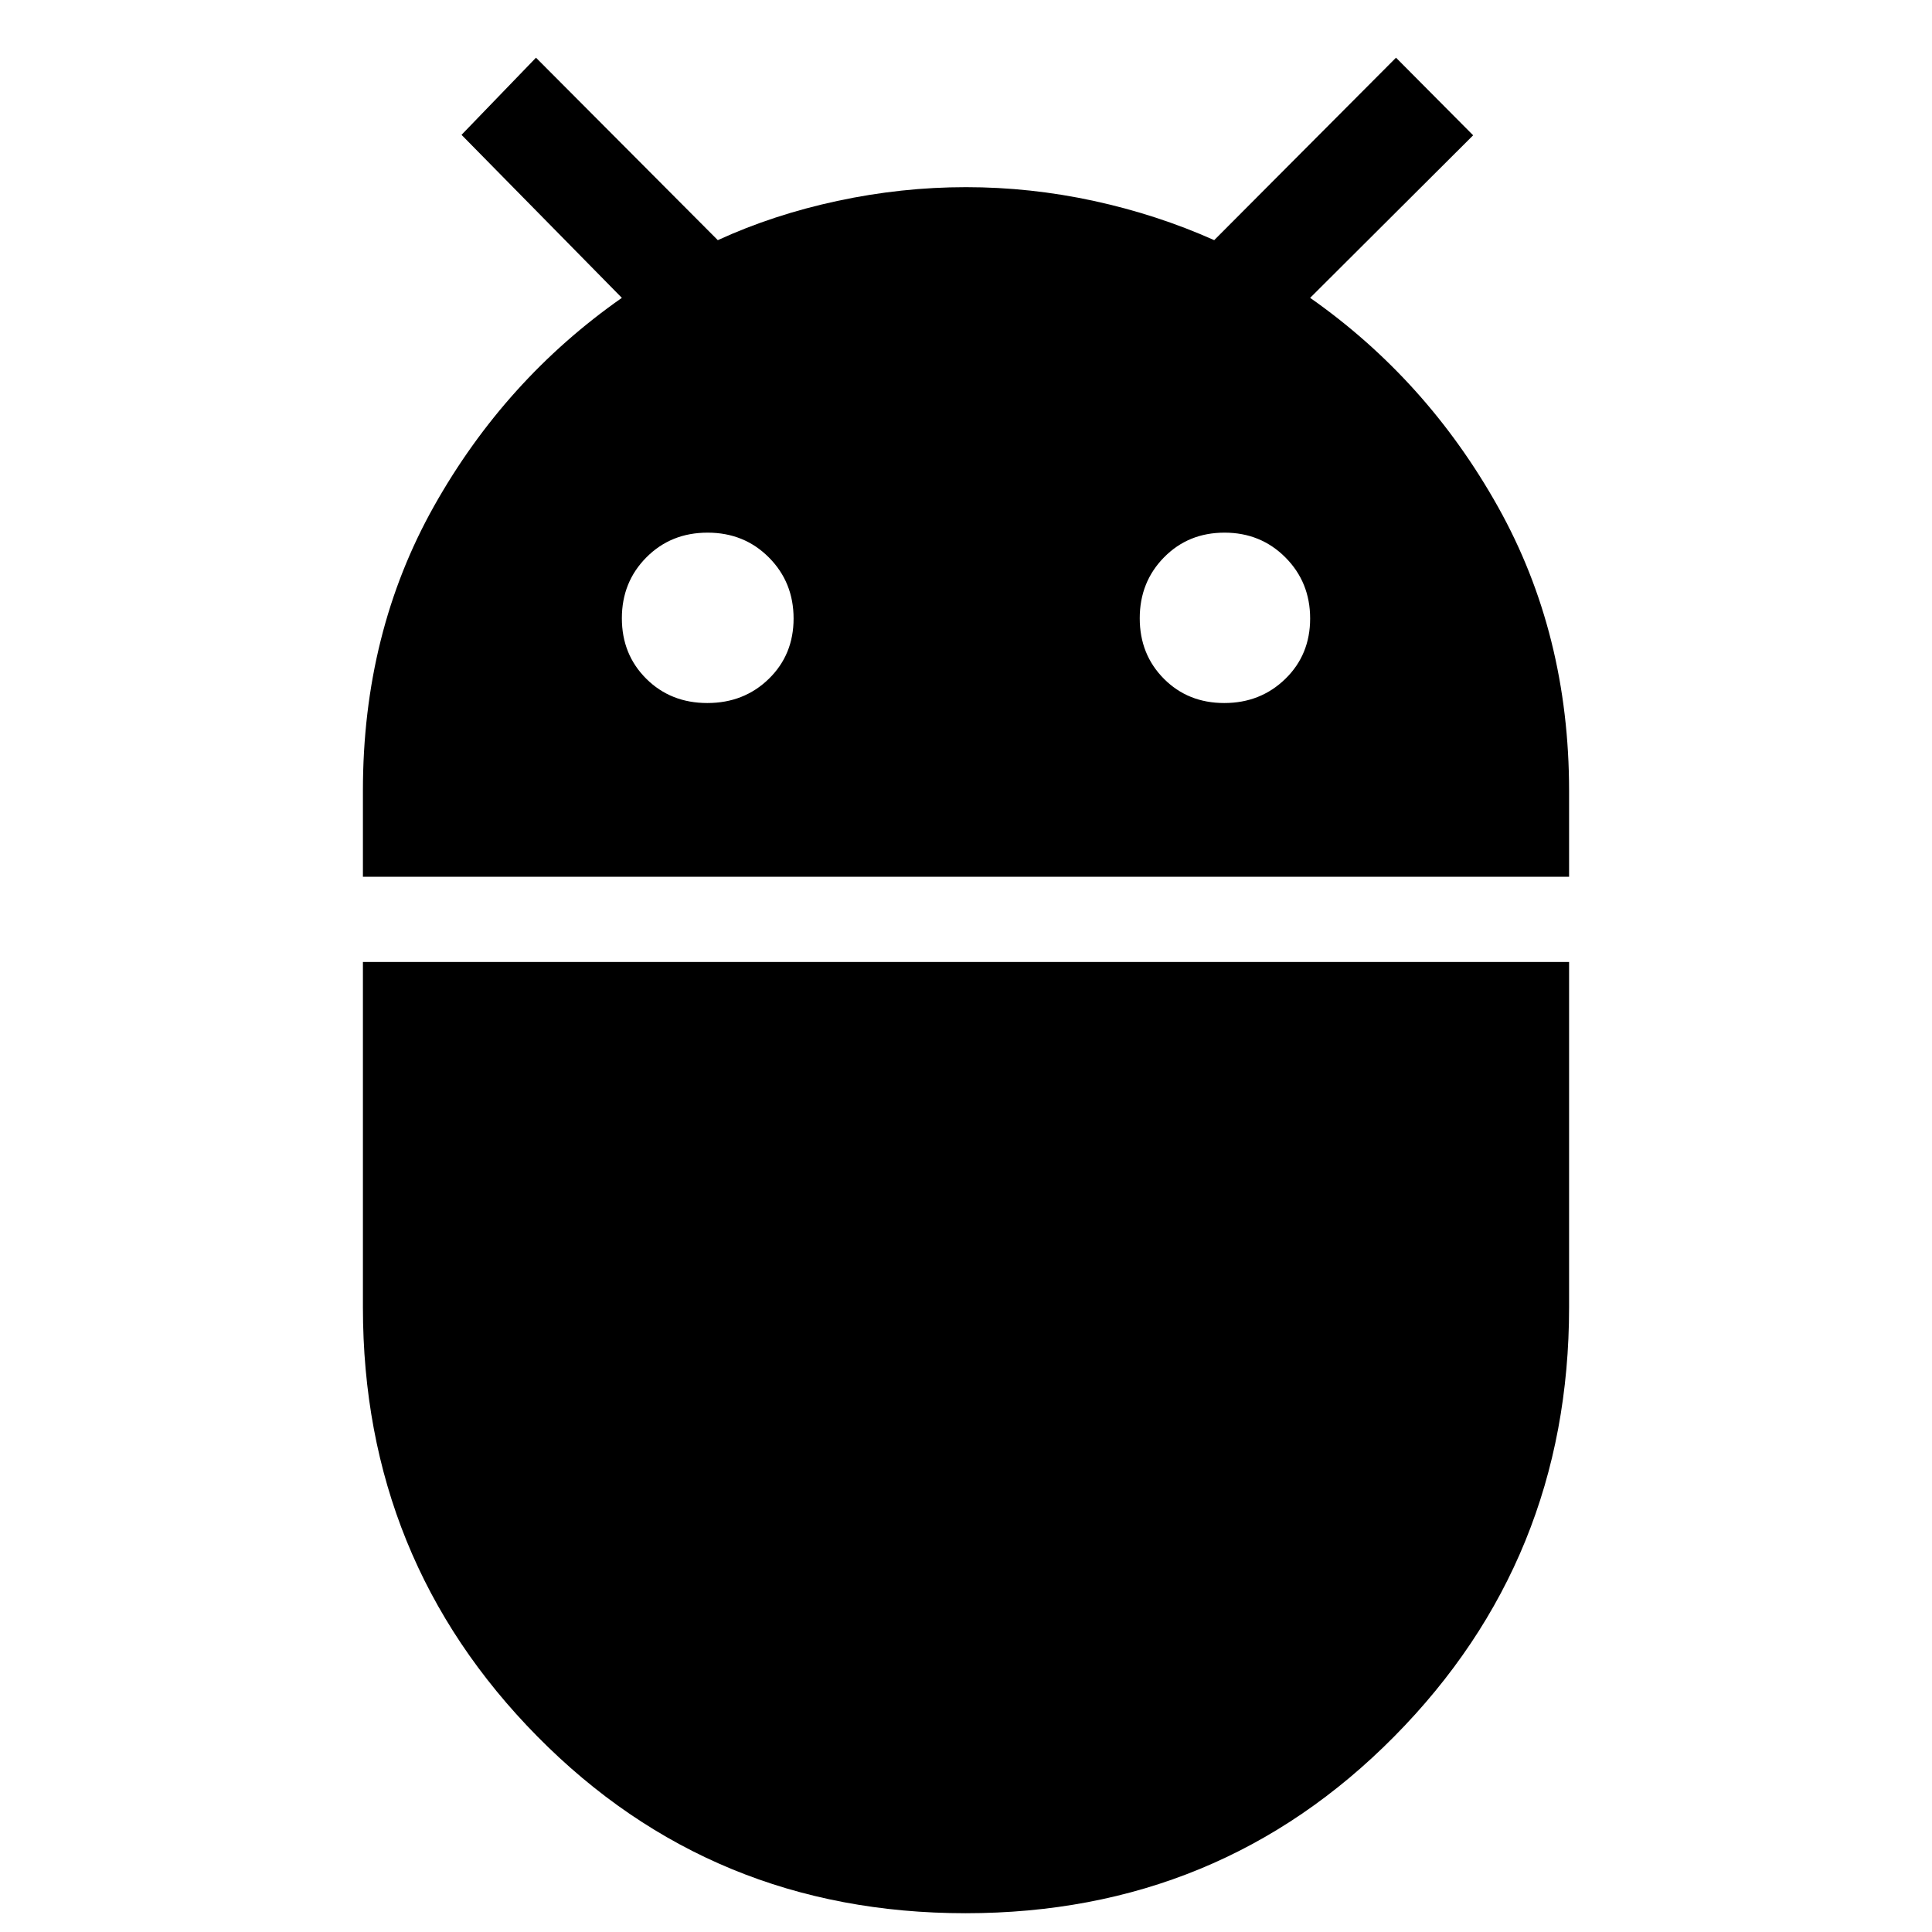 <svg xmlns="http://www.w3.org/2000/svg" height="40" viewBox="0 -960 960 960" width="40"><path d="M180.33-524.33v-42.84q0-78.5 35.35-141.37Q251.03-771.42 309-812l-79.67-81 37-38.33 90.34 90.66q27.56-12.66 59.45-19.5Q448-867 480-867t63.5 6.83q31.5 6.84 59.83 19.5l90.34-90.66L732-892.77 651-812q57.97 40.65 93.32 103.79 35.35 63.14 35.35 141.26v42.62H180.33Zm428-86.34q18 0 30.34-12 12.33-12 12.33-30T638.73-683q-12.27-12.33-30.27-12.33t-30.06 12.27q-12.07 12.27-12.07 30.27 0 17.99 12 30.06 12 12.06 30 12.06Zm-256.86 0q18.2 0 30.53-12 12.33-12 12.33-30T382.06-683q-12.26-12.33-30.46-12.33-18.2 0-30.4 12.27T309-652.79q0 17.99 12.13 30.06 12.14 12.06 30.34 12.06ZM479.8-9.33q-126.13 0-212.8-87.85-86.67-87.84-86.67-213.24V-482h599.34v171.59q0 125.41-86.87 213.24-86.87 87.84-213 87.84Z"/></svg>
